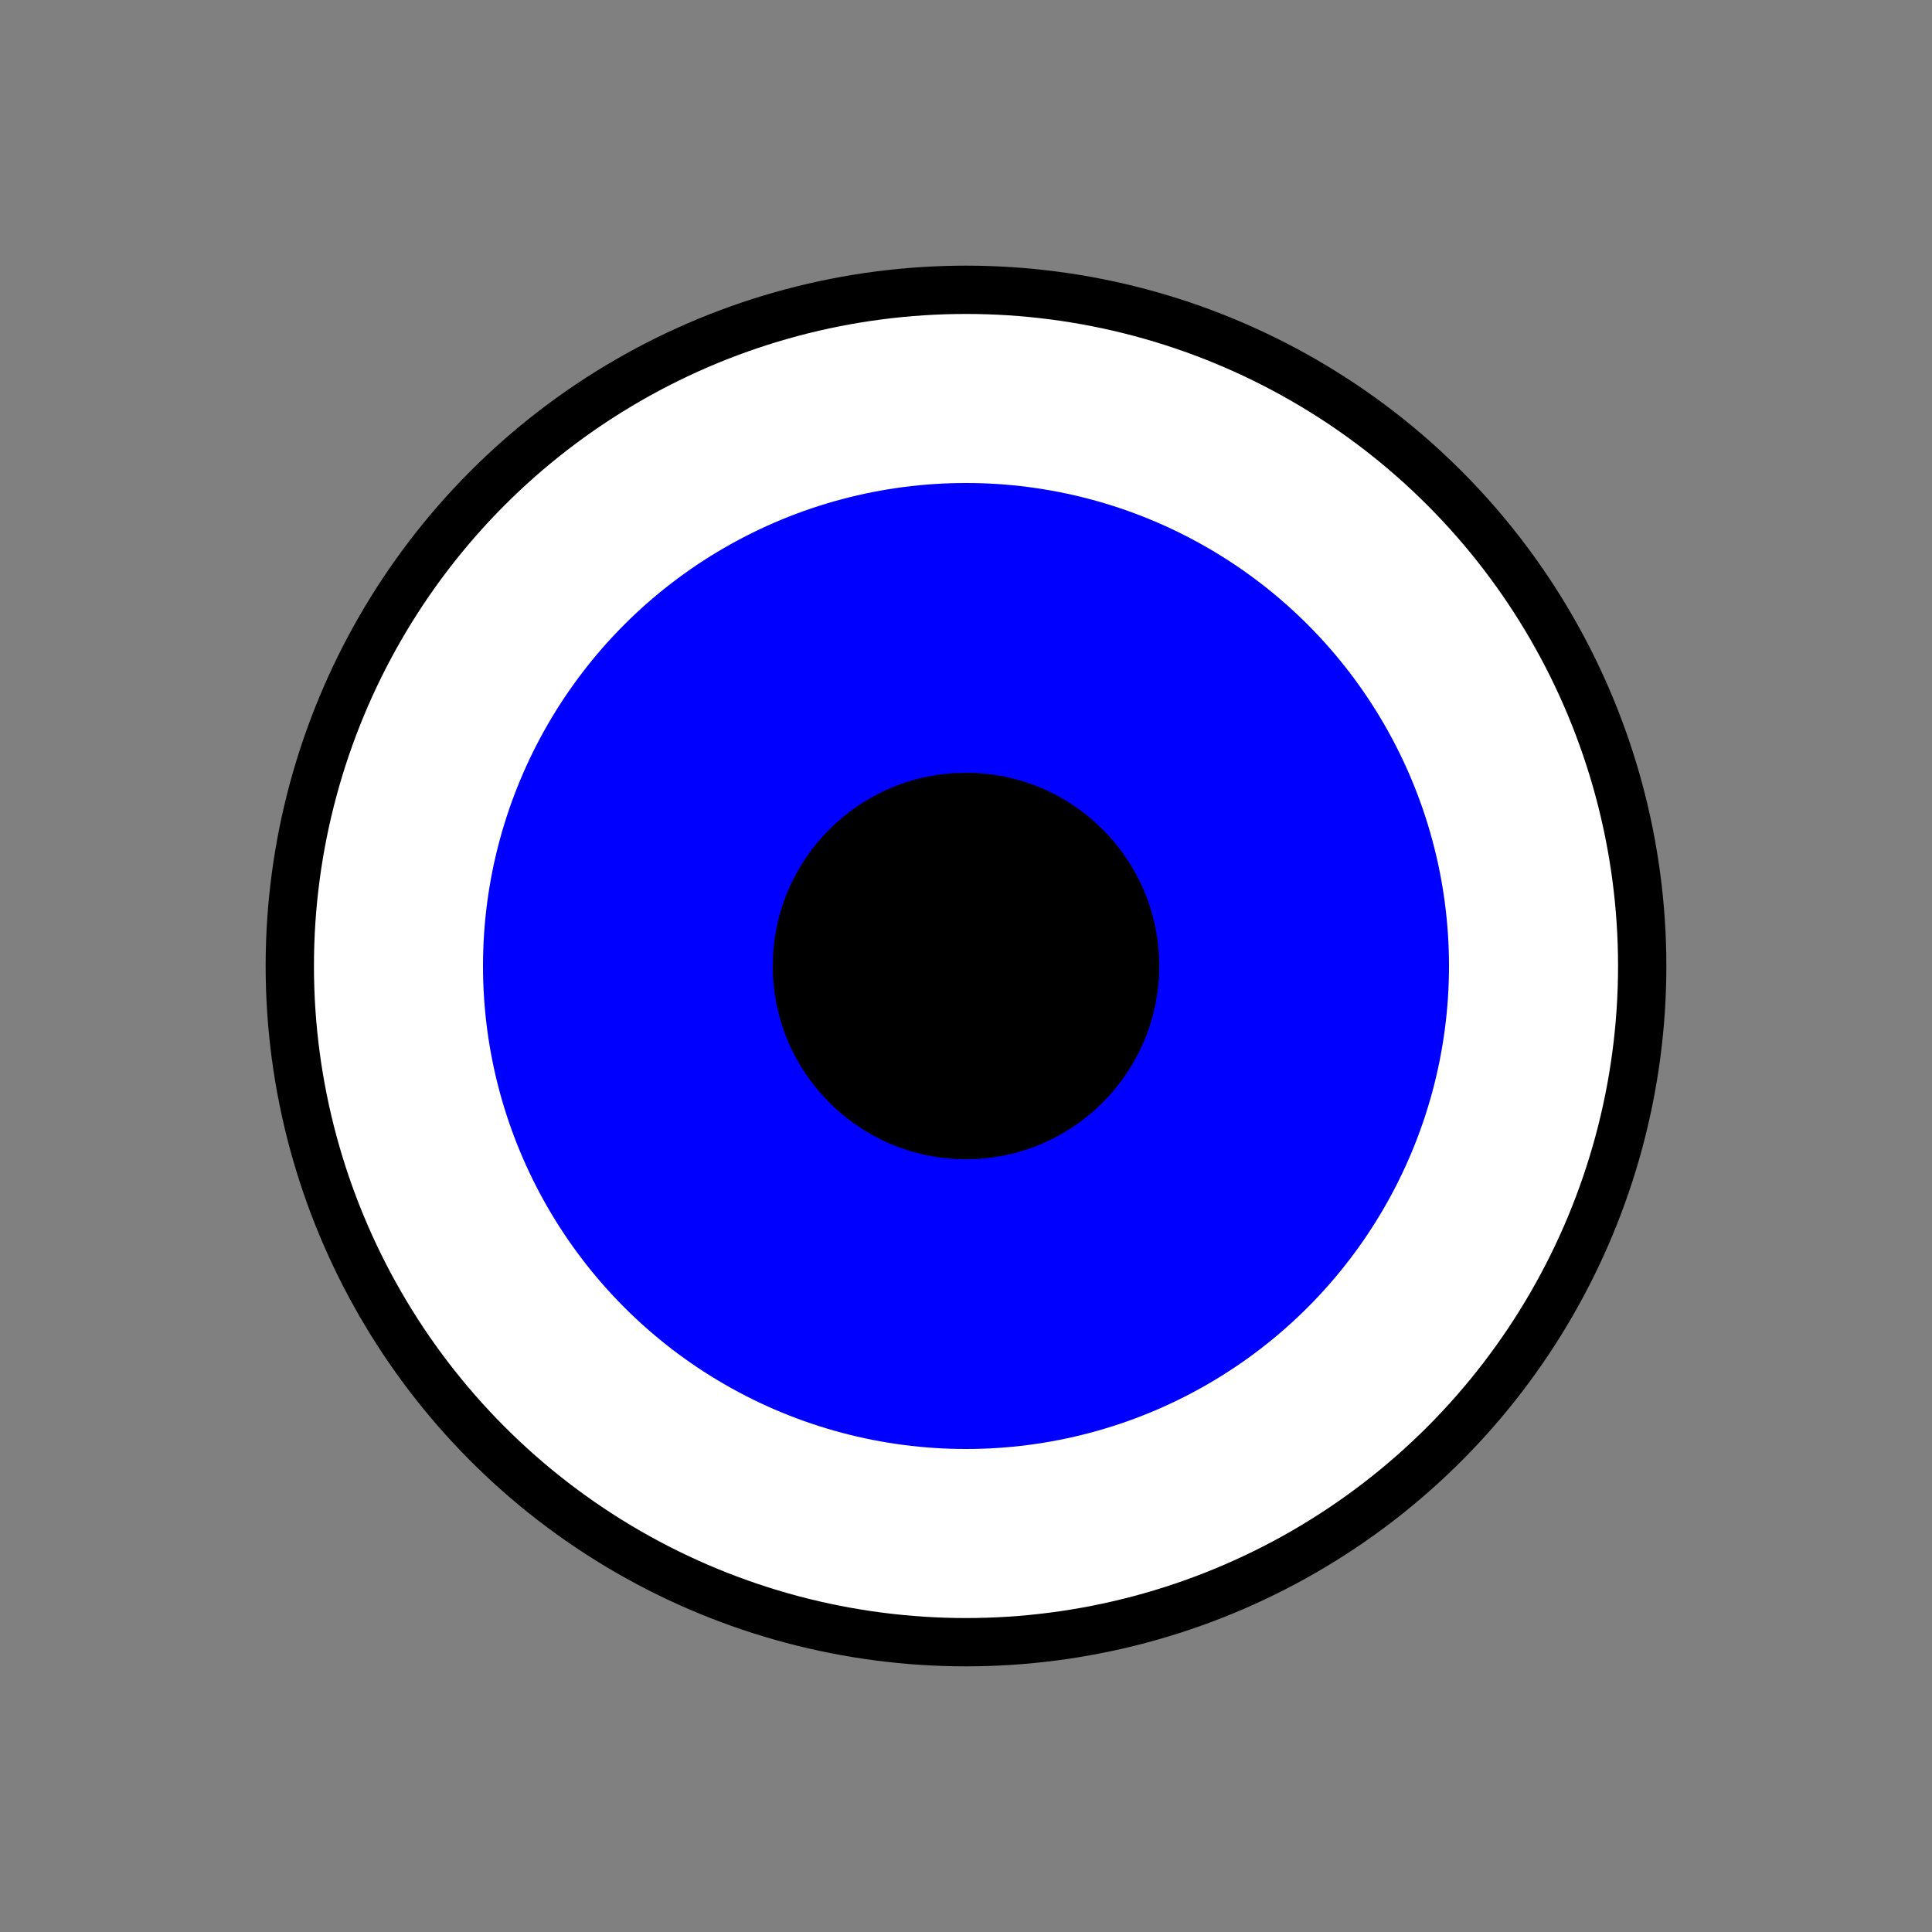 <svg xmlns="http://www.w3.org/2000/svg" width="200" height="200"><rect width="100%" height="100%" fill="#808080" stroke="none"/>   <!-- The white of the eye is a circle with a black border -->   <circle cx="100" cy="100" r="70" fill="#ffffff" stroke="#000000" stroke-width="5"/>   <!-- The iris is a smaller circle inside the white of the eye, with a different color -->   <circle cx="100" cy="100" r="50" fill="#0000ff" />   <!-- The pupil is a small black circle inside the iris -->   <circle cx="100" cy="100" r="20" fill="#000000" />   <!-- The sclera is the white part of the eye, which is the outer layer of the eye that covers the iris and pupil -->   <!-- The sclera is represented by the white circle with a black border -->   <!-- The iris is the colored part of the eye that controls the amount of light that enters the eye -->   <!-- The pupil is the black center of the eye, which is the aperture that allows light to enter the eye --> </svg> 